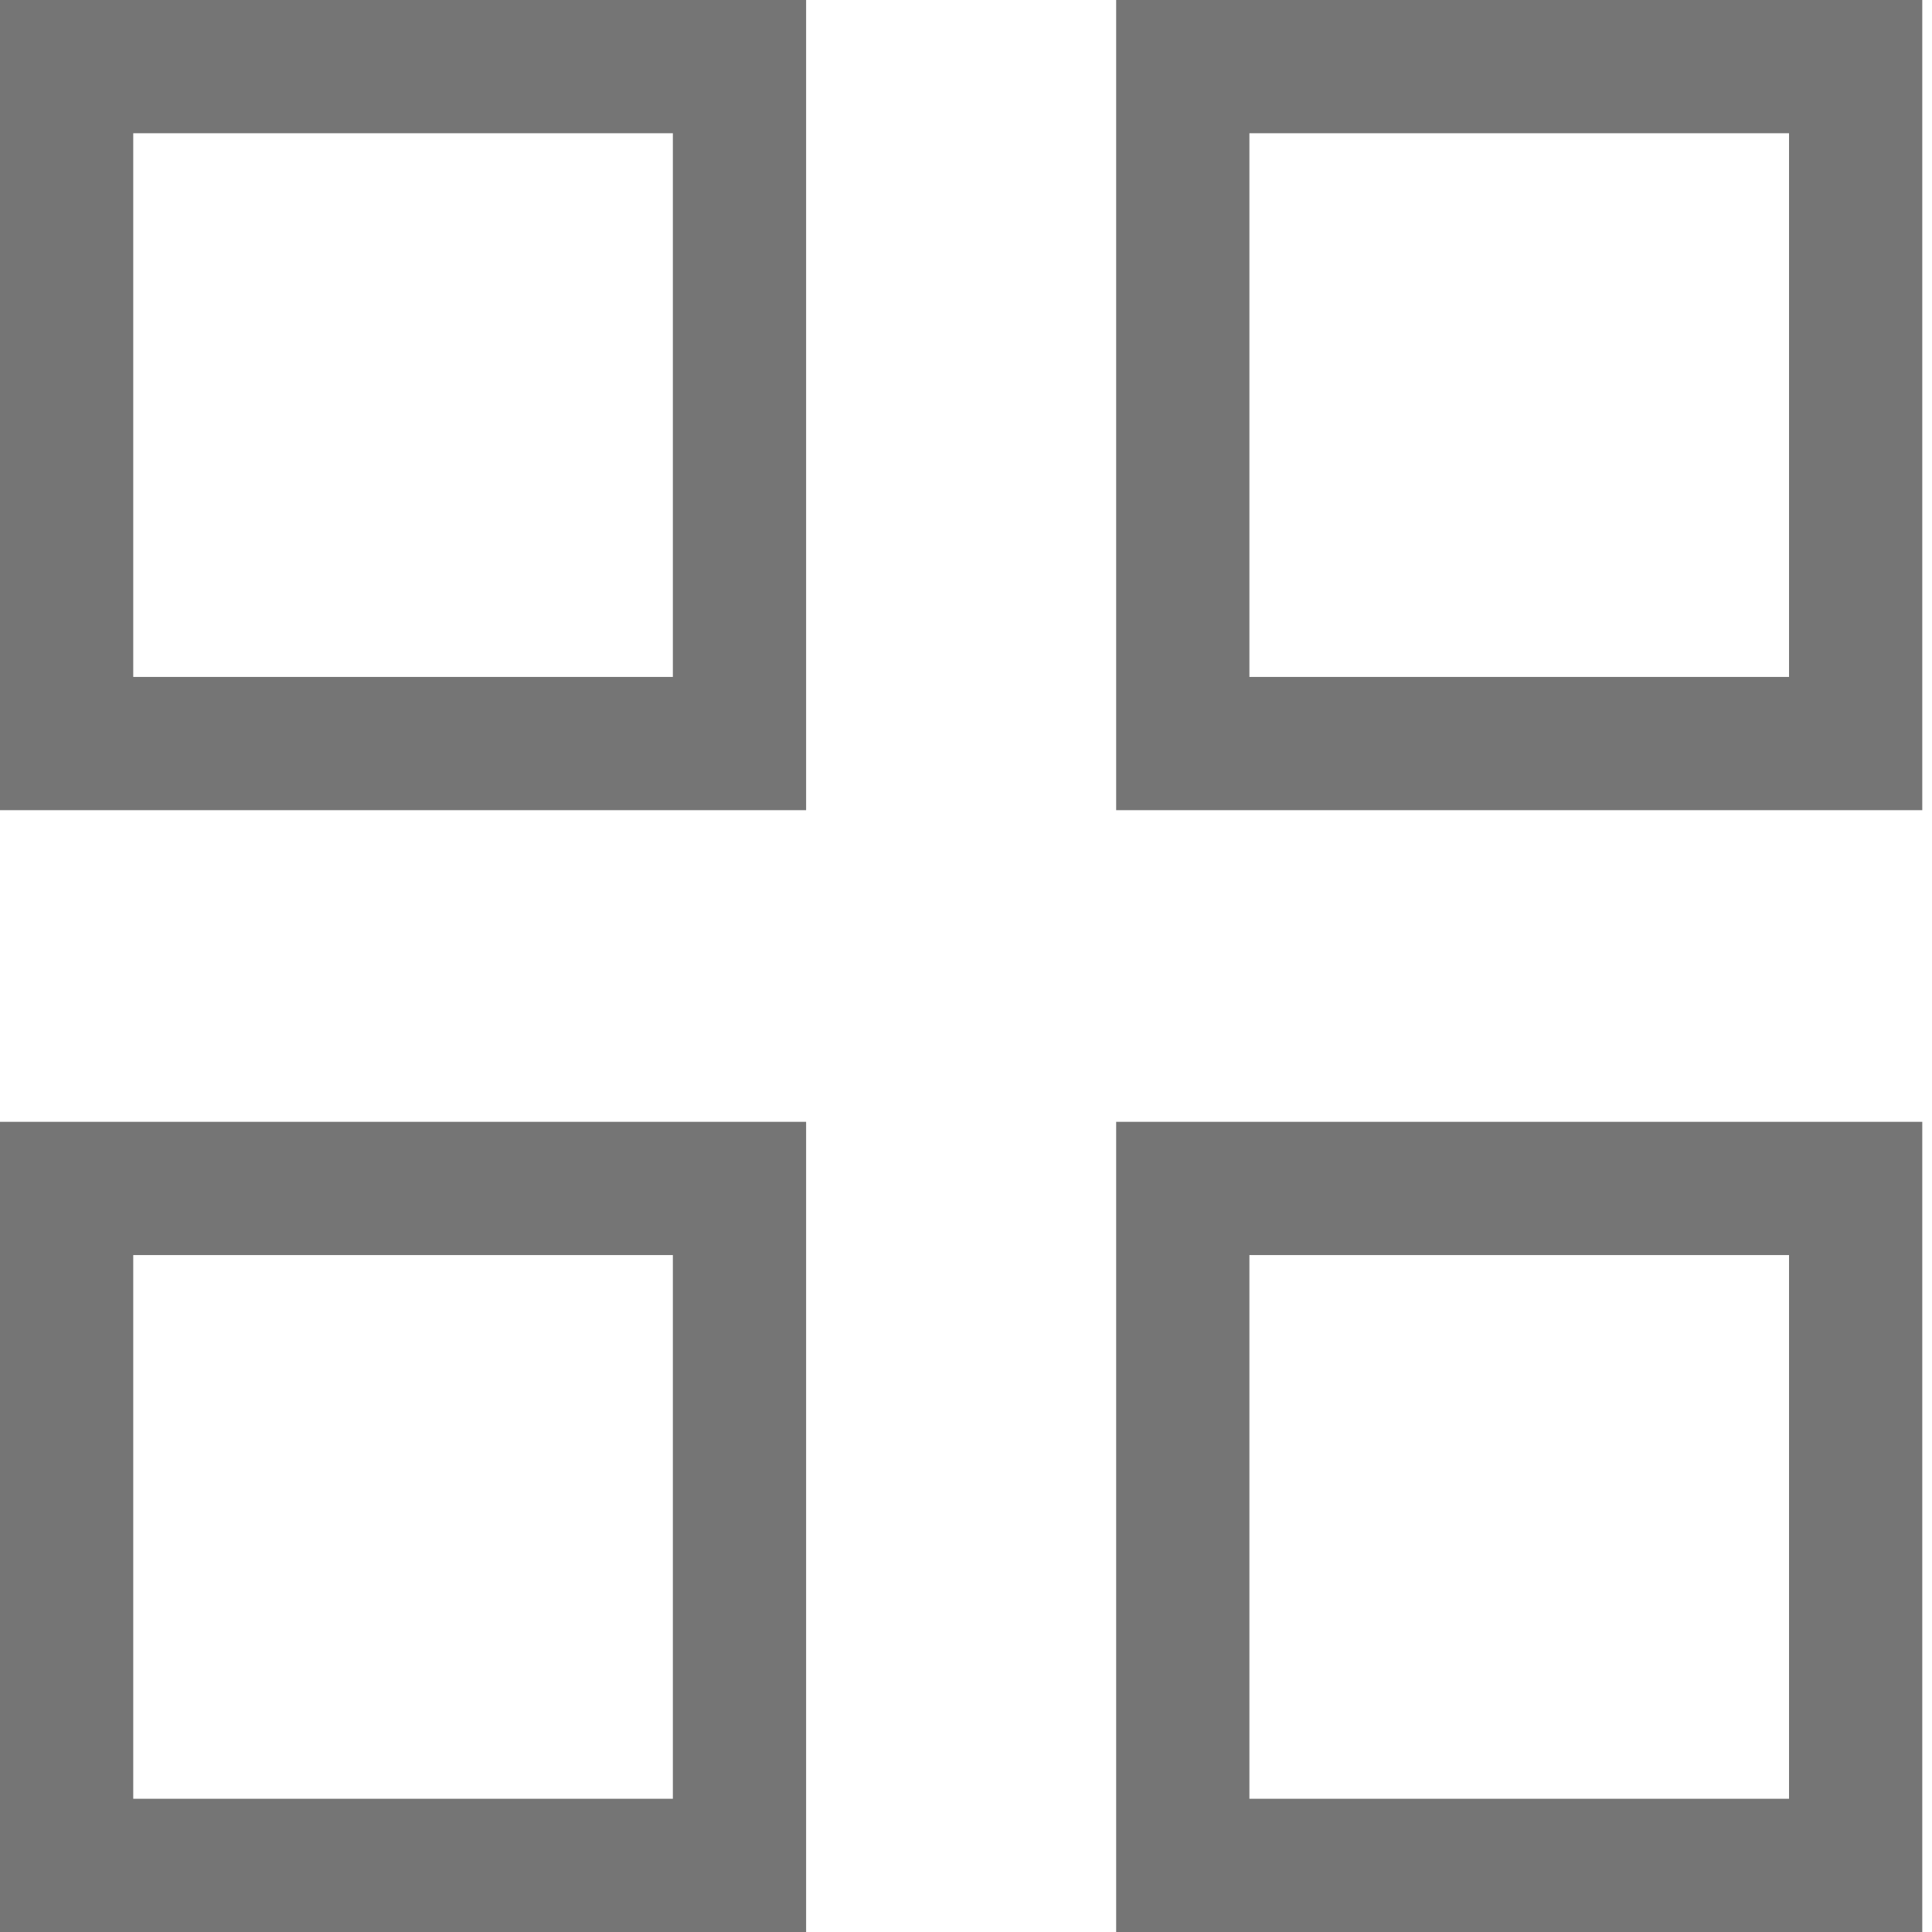 <svg width="29" height="29" viewBox="0 0 29 29" fill="none" xmlns="http://www.w3.org/2000/svg">
<rect x="1" y="1" width="10.1" height="10.161" stroke="#757575" stroke-width="2"/>
<rect x="17.754" y="1" width="10.1" height="10.161" stroke="#757575" stroke-width="2"/>
<rect x="17.754" y="17.839" width="10.1" height="10.161" stroke="#757575" stroke-width="2"/>
<rect x="1" y="17.839" width="10.1" height="10.161" stroke="#757575" stroke-width="2"/>
</svg>
